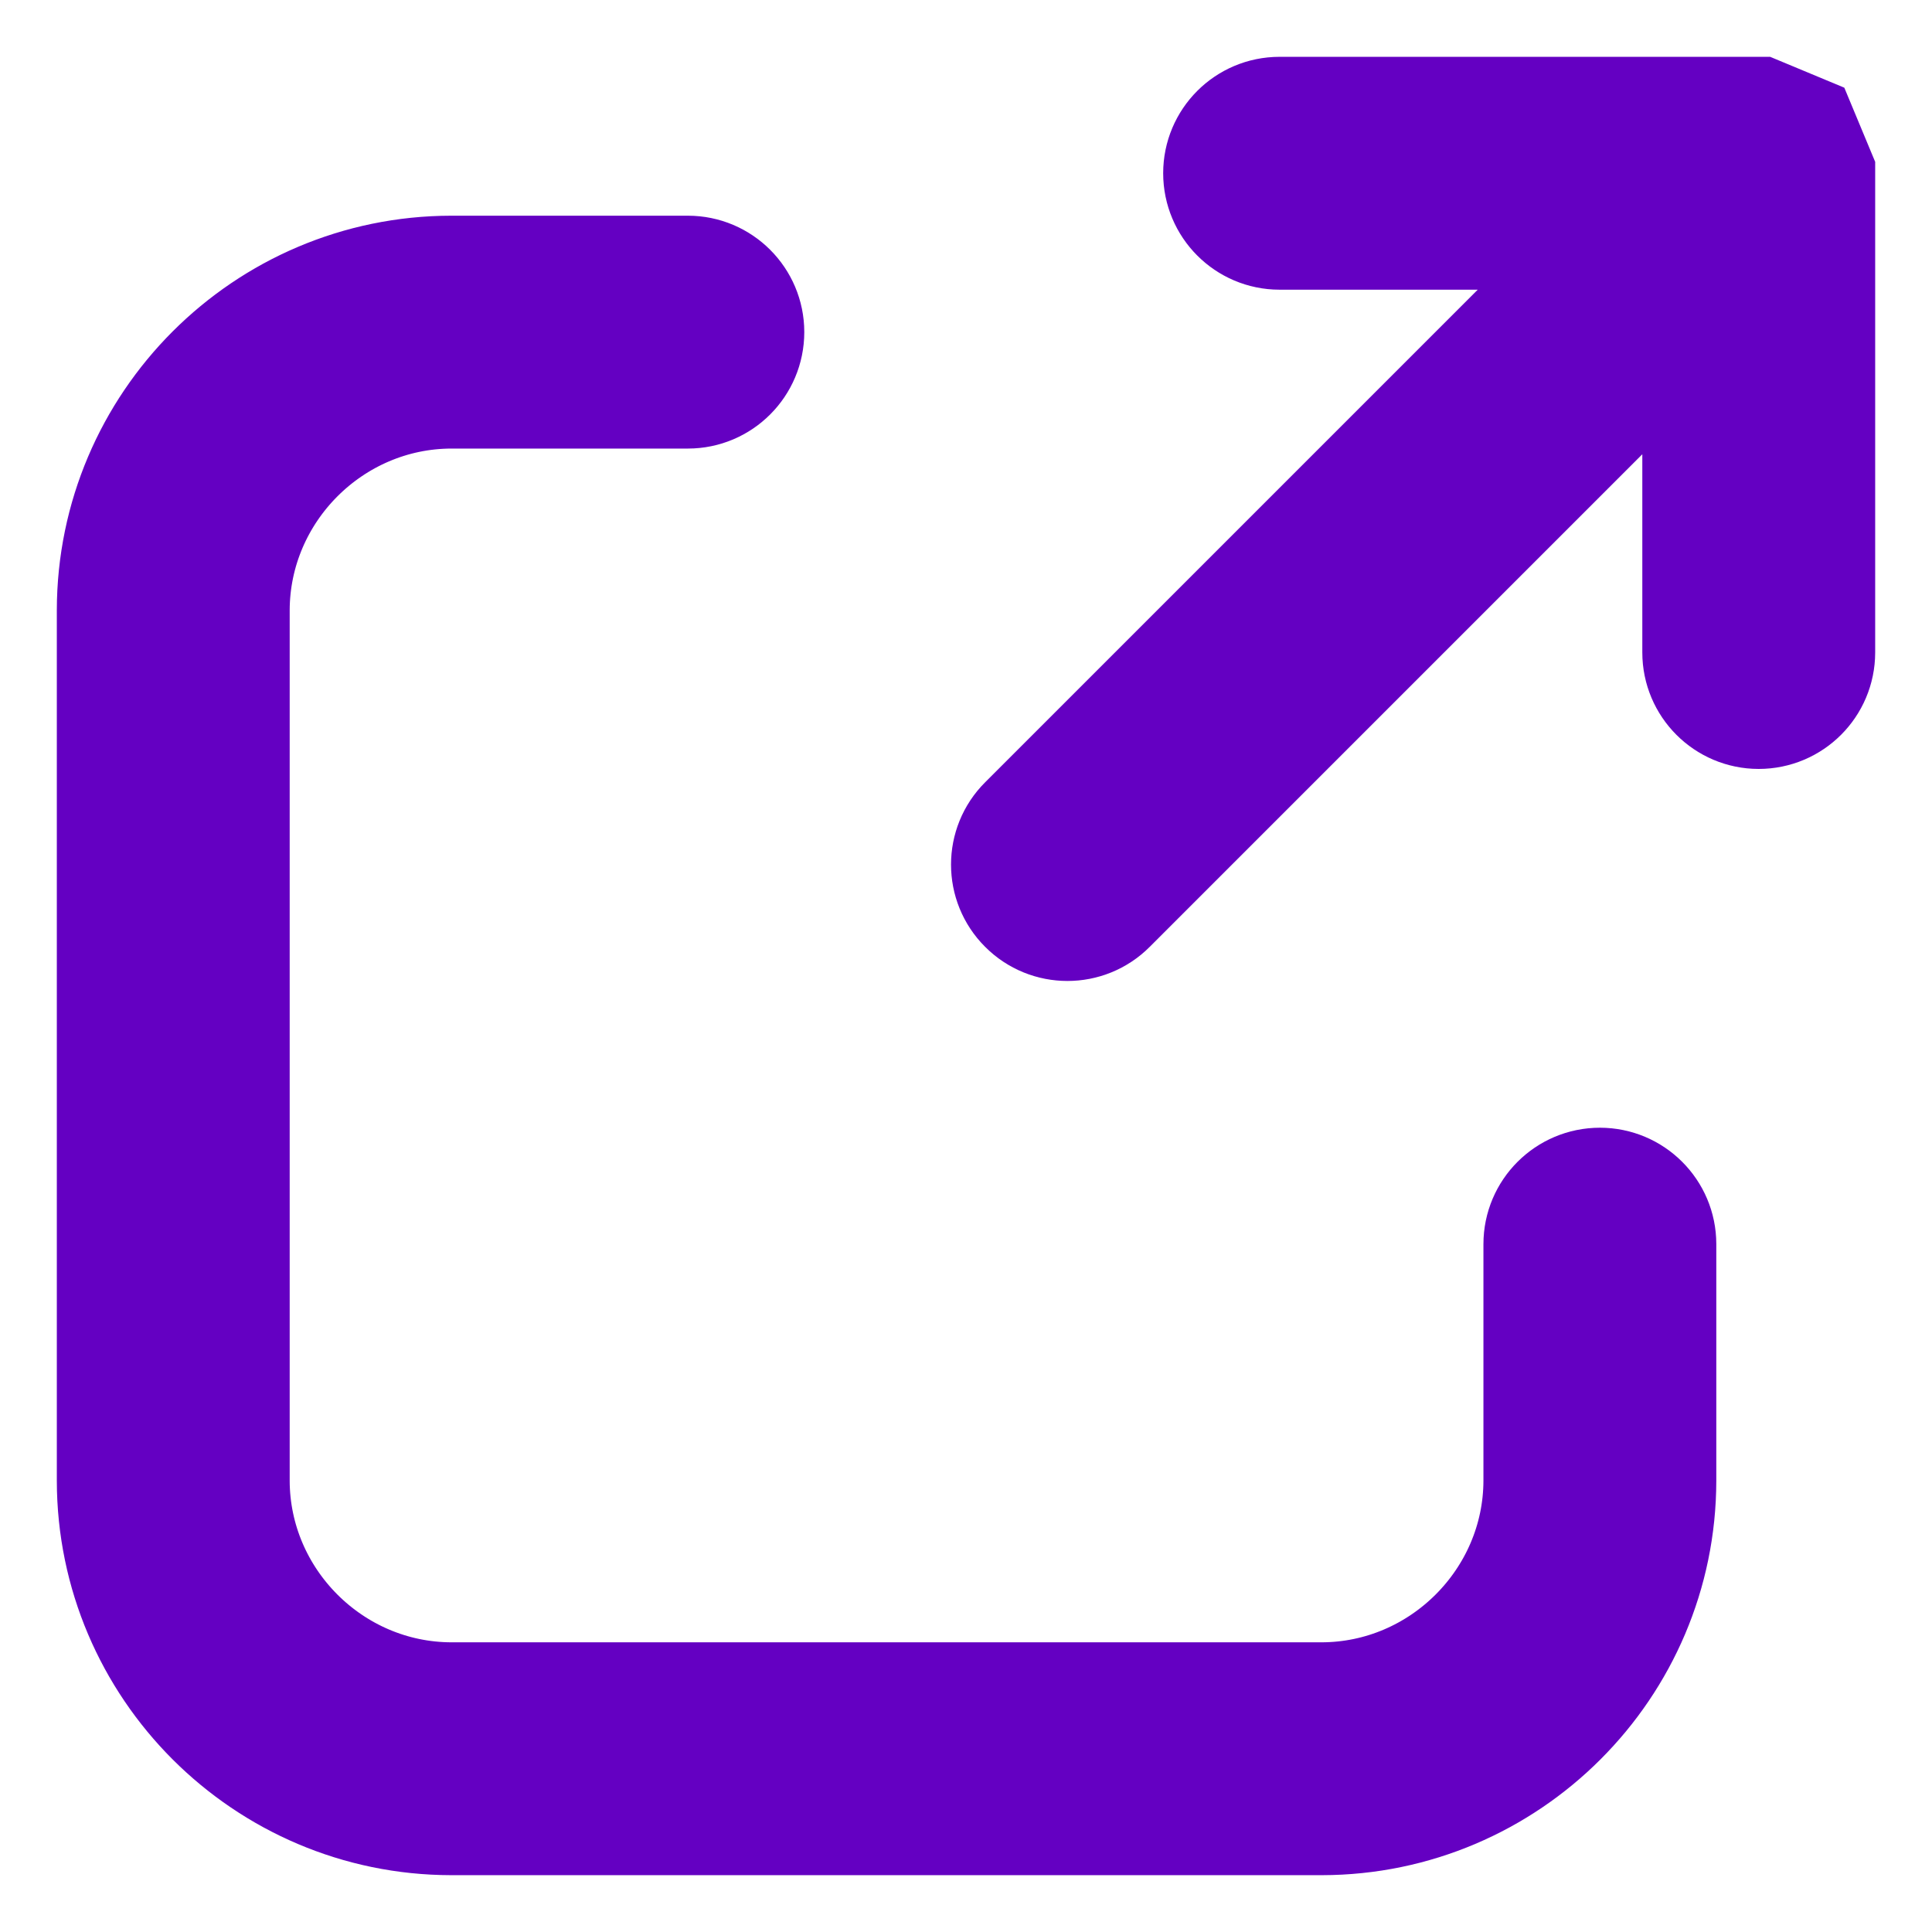 <svg width="17" height="17" viewBox="0 0 17 17" fill="none" xmlns="http://www.w3.org/2000/svg">
<path d="M14.602 10.947V13.029C14.6 14.666 13.268 15.998 11.63 16H3.971C2.334 15.998 1.002 14.666 1 13.029V5.37C1.002 3.732 2.334 2.4 3.971 2.398H6.053C6.342 2.398 6.577 2.633 6.577 2.922C6.577 3.212 6.342 3.447 6.053 3.447H3.971C2.917 3.449 2.051 4.316 2.049 5.37V13.029C2.051 14.083 2.917 14.949 3.971 14.951H11.63C12.684 14.949 13.551 14.082 13.553 13.029V10.947C13.553 10.658 13.788 10.423 14.078 10.423C14.367 10.423 14.602 10.658 14.602 10.947ZM16 1.524L15.846 1.154L15.476 1H11.259C10.969 1 10.735 1.235 10.735 1.524C10.735 1.814 10.97 2.049 11.259 2.049H14.21L9.022 7.237C8.817 7.441 8.817 7.774 9.022 7.978C9.226 8.183 9.559 8.183 9.763 7.978L14.951 2.79V5.741C14.951 6.031 15.186 6.266 15.475 6.266C15.765 6.266 16 6.031 16 5.741L16 1.524Z" fill="#6400C2" stroke="#6400C2"/>
</svg>
